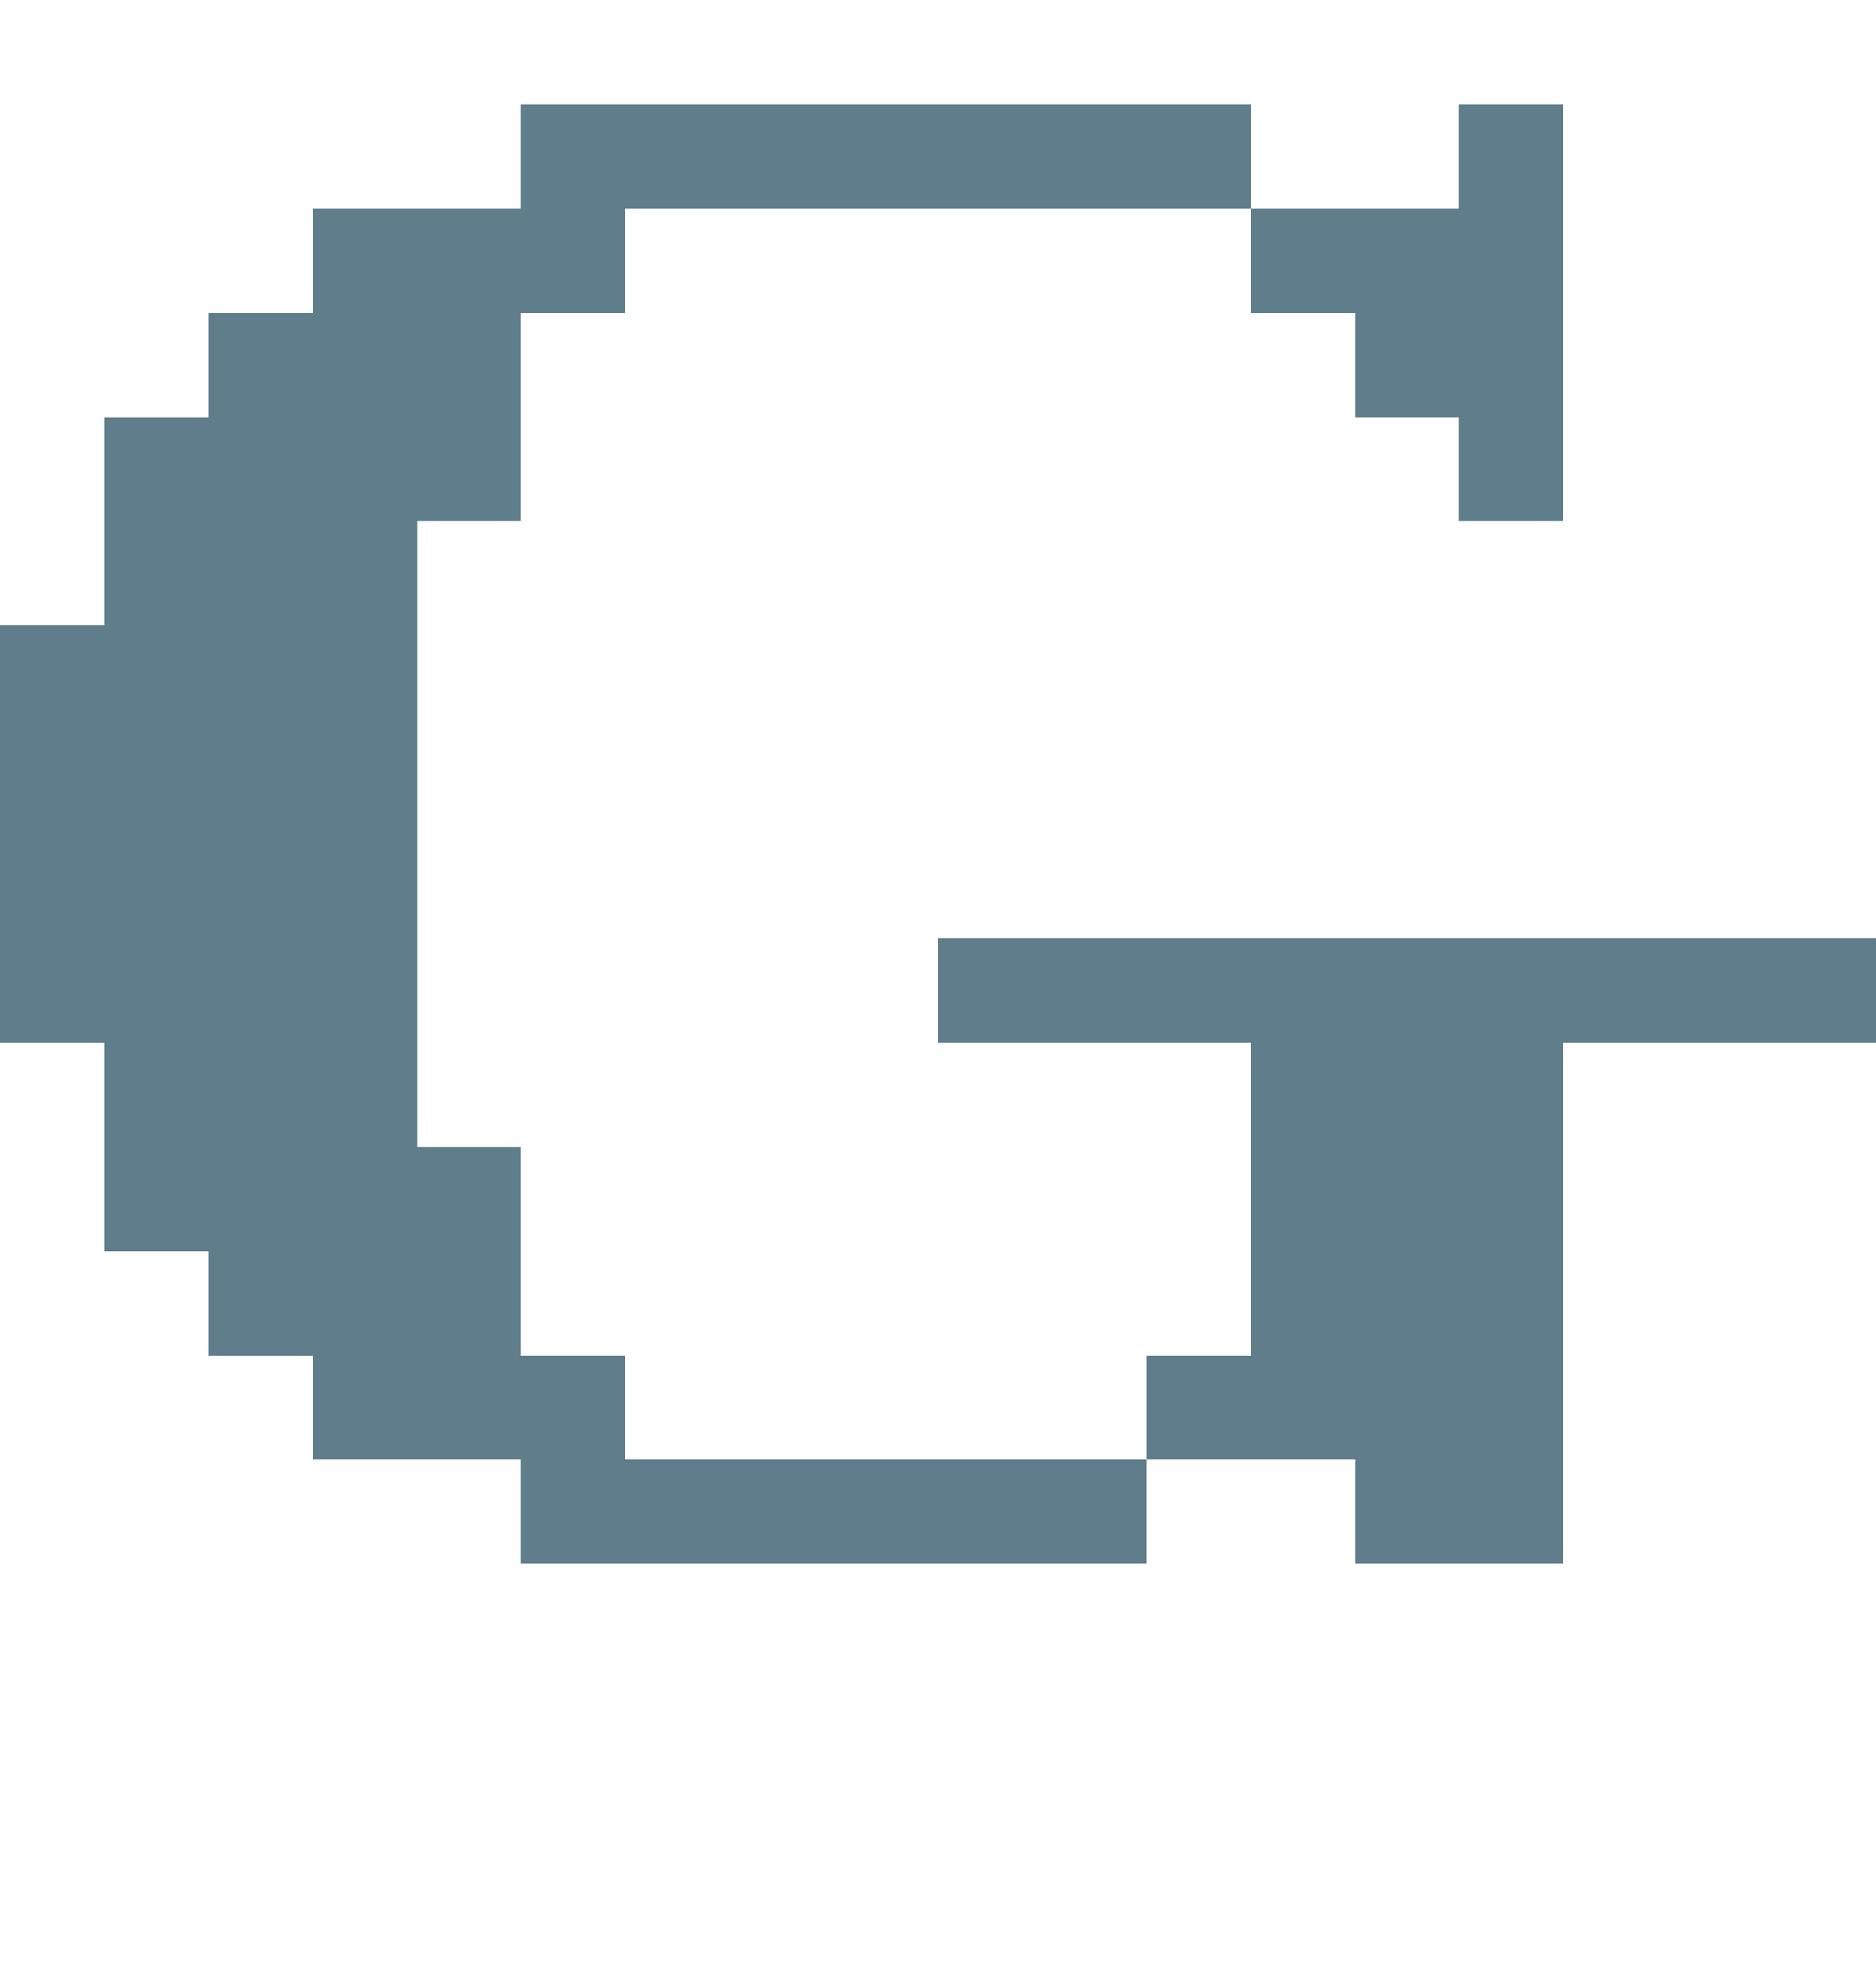 <svg version="1.1" xmlns="http://www.w3.org/2000/svg" xmlns:xlink="http://www.w3.org/1999/xlink" shape-rendering="crispEdges" width="18" height="19" viewBox="0 0 18 19"><g><path fill="rgba(96,125,139,1.00)" d="M5,1h7v1h-7ZM14,1h1v1h-1ZM3,2h3v1h-3ZM12,2h3v1h-3ZM2,3h3v1h-3ZM13,3h2v1h-2ZM1,4h4v1h-4ZM14,4h1v1h-1ZM1,5h3v1h-3ZM0,6h4v4h-4ZM9,9h9v1h-9ZM1,10h3v1h-3ZM12,10h3v3h-3ZM1,11h4v1h-4ZM2,12h3v1h-3ZM3,13h3v1h-3ZM11,13h4v1h-4ZM5,14h6v1h-6ZM13,14h2v1h-2Z"></path></g></svg>